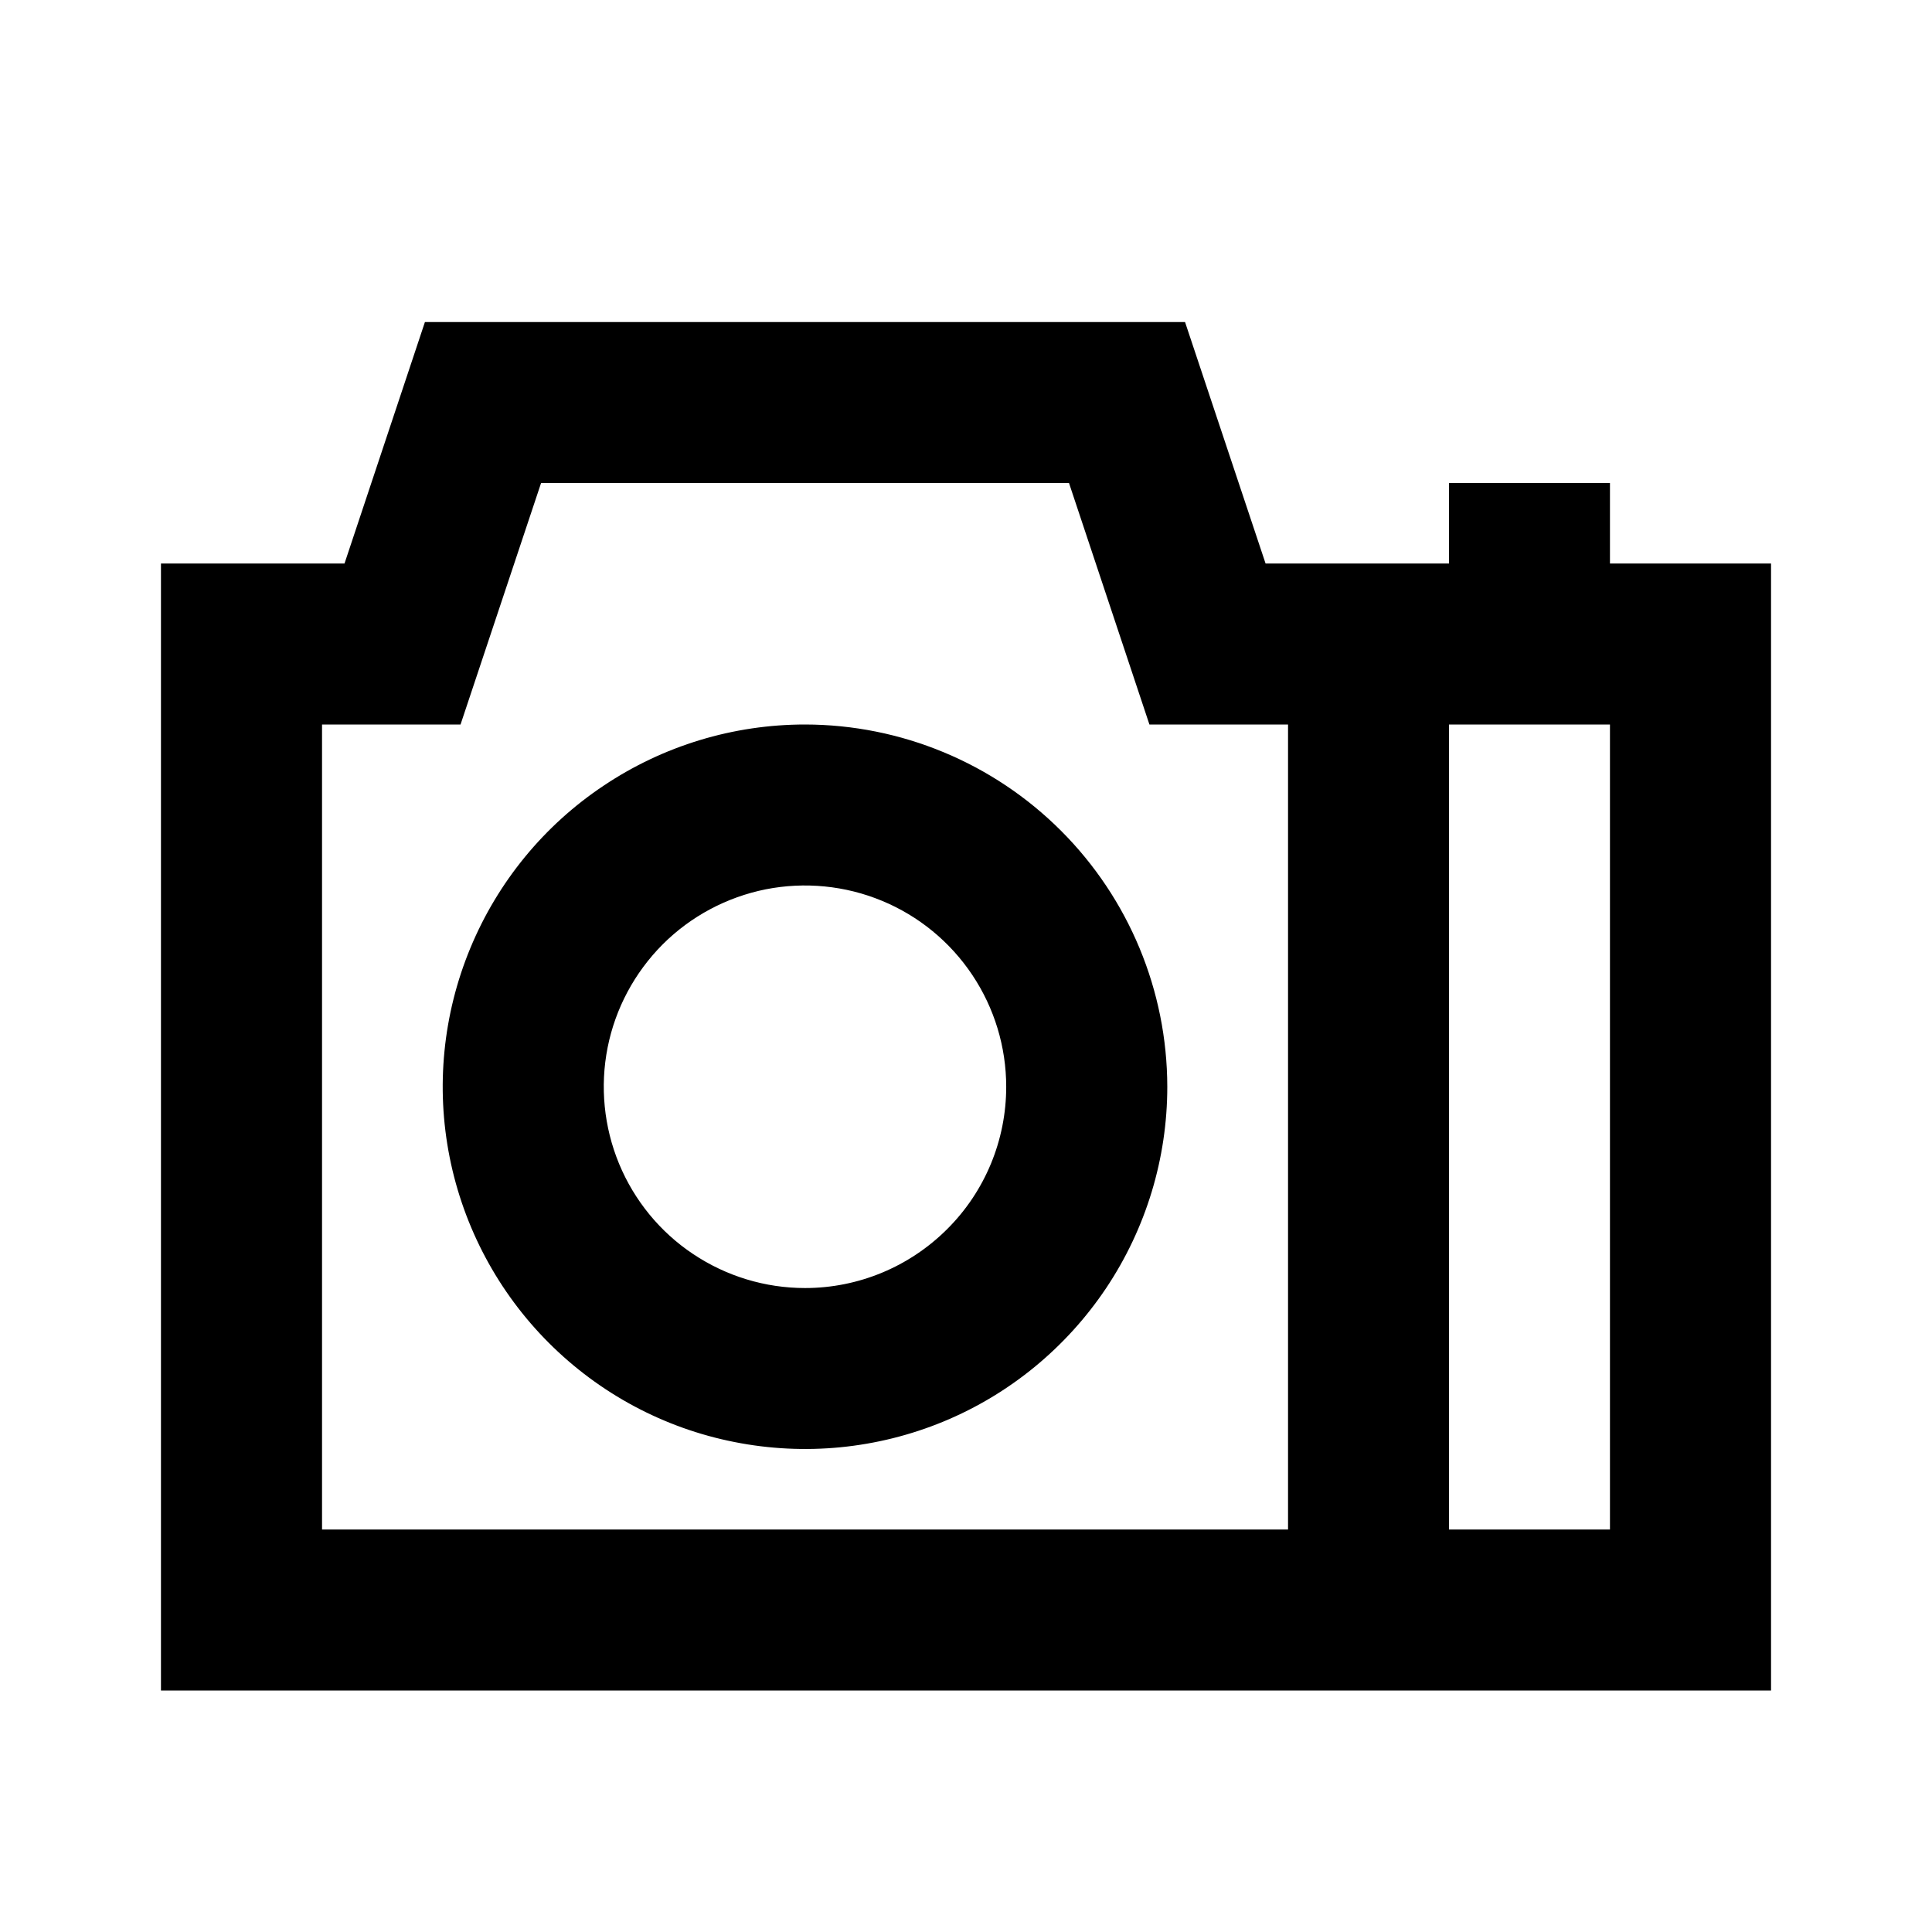<svg width="16" height="16" viewBox="0 0 16 16" fill="none" xmlns="http://www.w3.org/2000/svg">
<path d="M13.333 4.667V4H12V4.667H10.481L9.814 2.667H3.519L2.853 4.667H1.333V14H14.667V4.667H13.333ZM2.667 6H3.814L4.481 4H8.853L9.519 6H10.667V12.667H2.667V6ZM13.333 12.667H12V6H13.333V12.667Z" fill="currentColor"/>
<path d="M6.667 6C6.073 6 5.493 6.176 5 6.506C4.506 6.835 4.122 7.304 3.895 7.852C3.668 8.4 3.608 9.003 3.724 9.585C3.84 10.167 4.126 10.702 4.545 11.121C4.965 11.541 5.499 11.827 6.081 11.942C6.663 12.058 7.266 11.999 7.815 11.772C8.363 11.545 8.831 11.16 9.161 10.667C9.491 10.173 9.667 9.593 9.667 9C9.666 8.205 9.349 7.442 8.787 6.88C8.224 6.317 7.462 6.001 6.667 6ZM6.667 10.667C6.337 10.667 6.015 10.569 5.741 10.386C5.466 10.203 5.253 9.942 5.127 9.638C5.001 9.333 4.968 8.998 5.032 8.675C5.096 8.352 5.255 8.055 5.488 7.821C5.721 7.588 6.018 7.43 6.341 7.365C6.665 7.301 7 7.334 7.304 7.46C7.609 7.586 7.869 7.8 8.052 8.074C8.235 8.348 8.333 8.67 8.333 9C8.333 9.442 8.158 9.866 7.845 10.178C7.532 10.491 7.109 10.667 6.667 10.667Z" fill="currentColor"/>
</svg>
